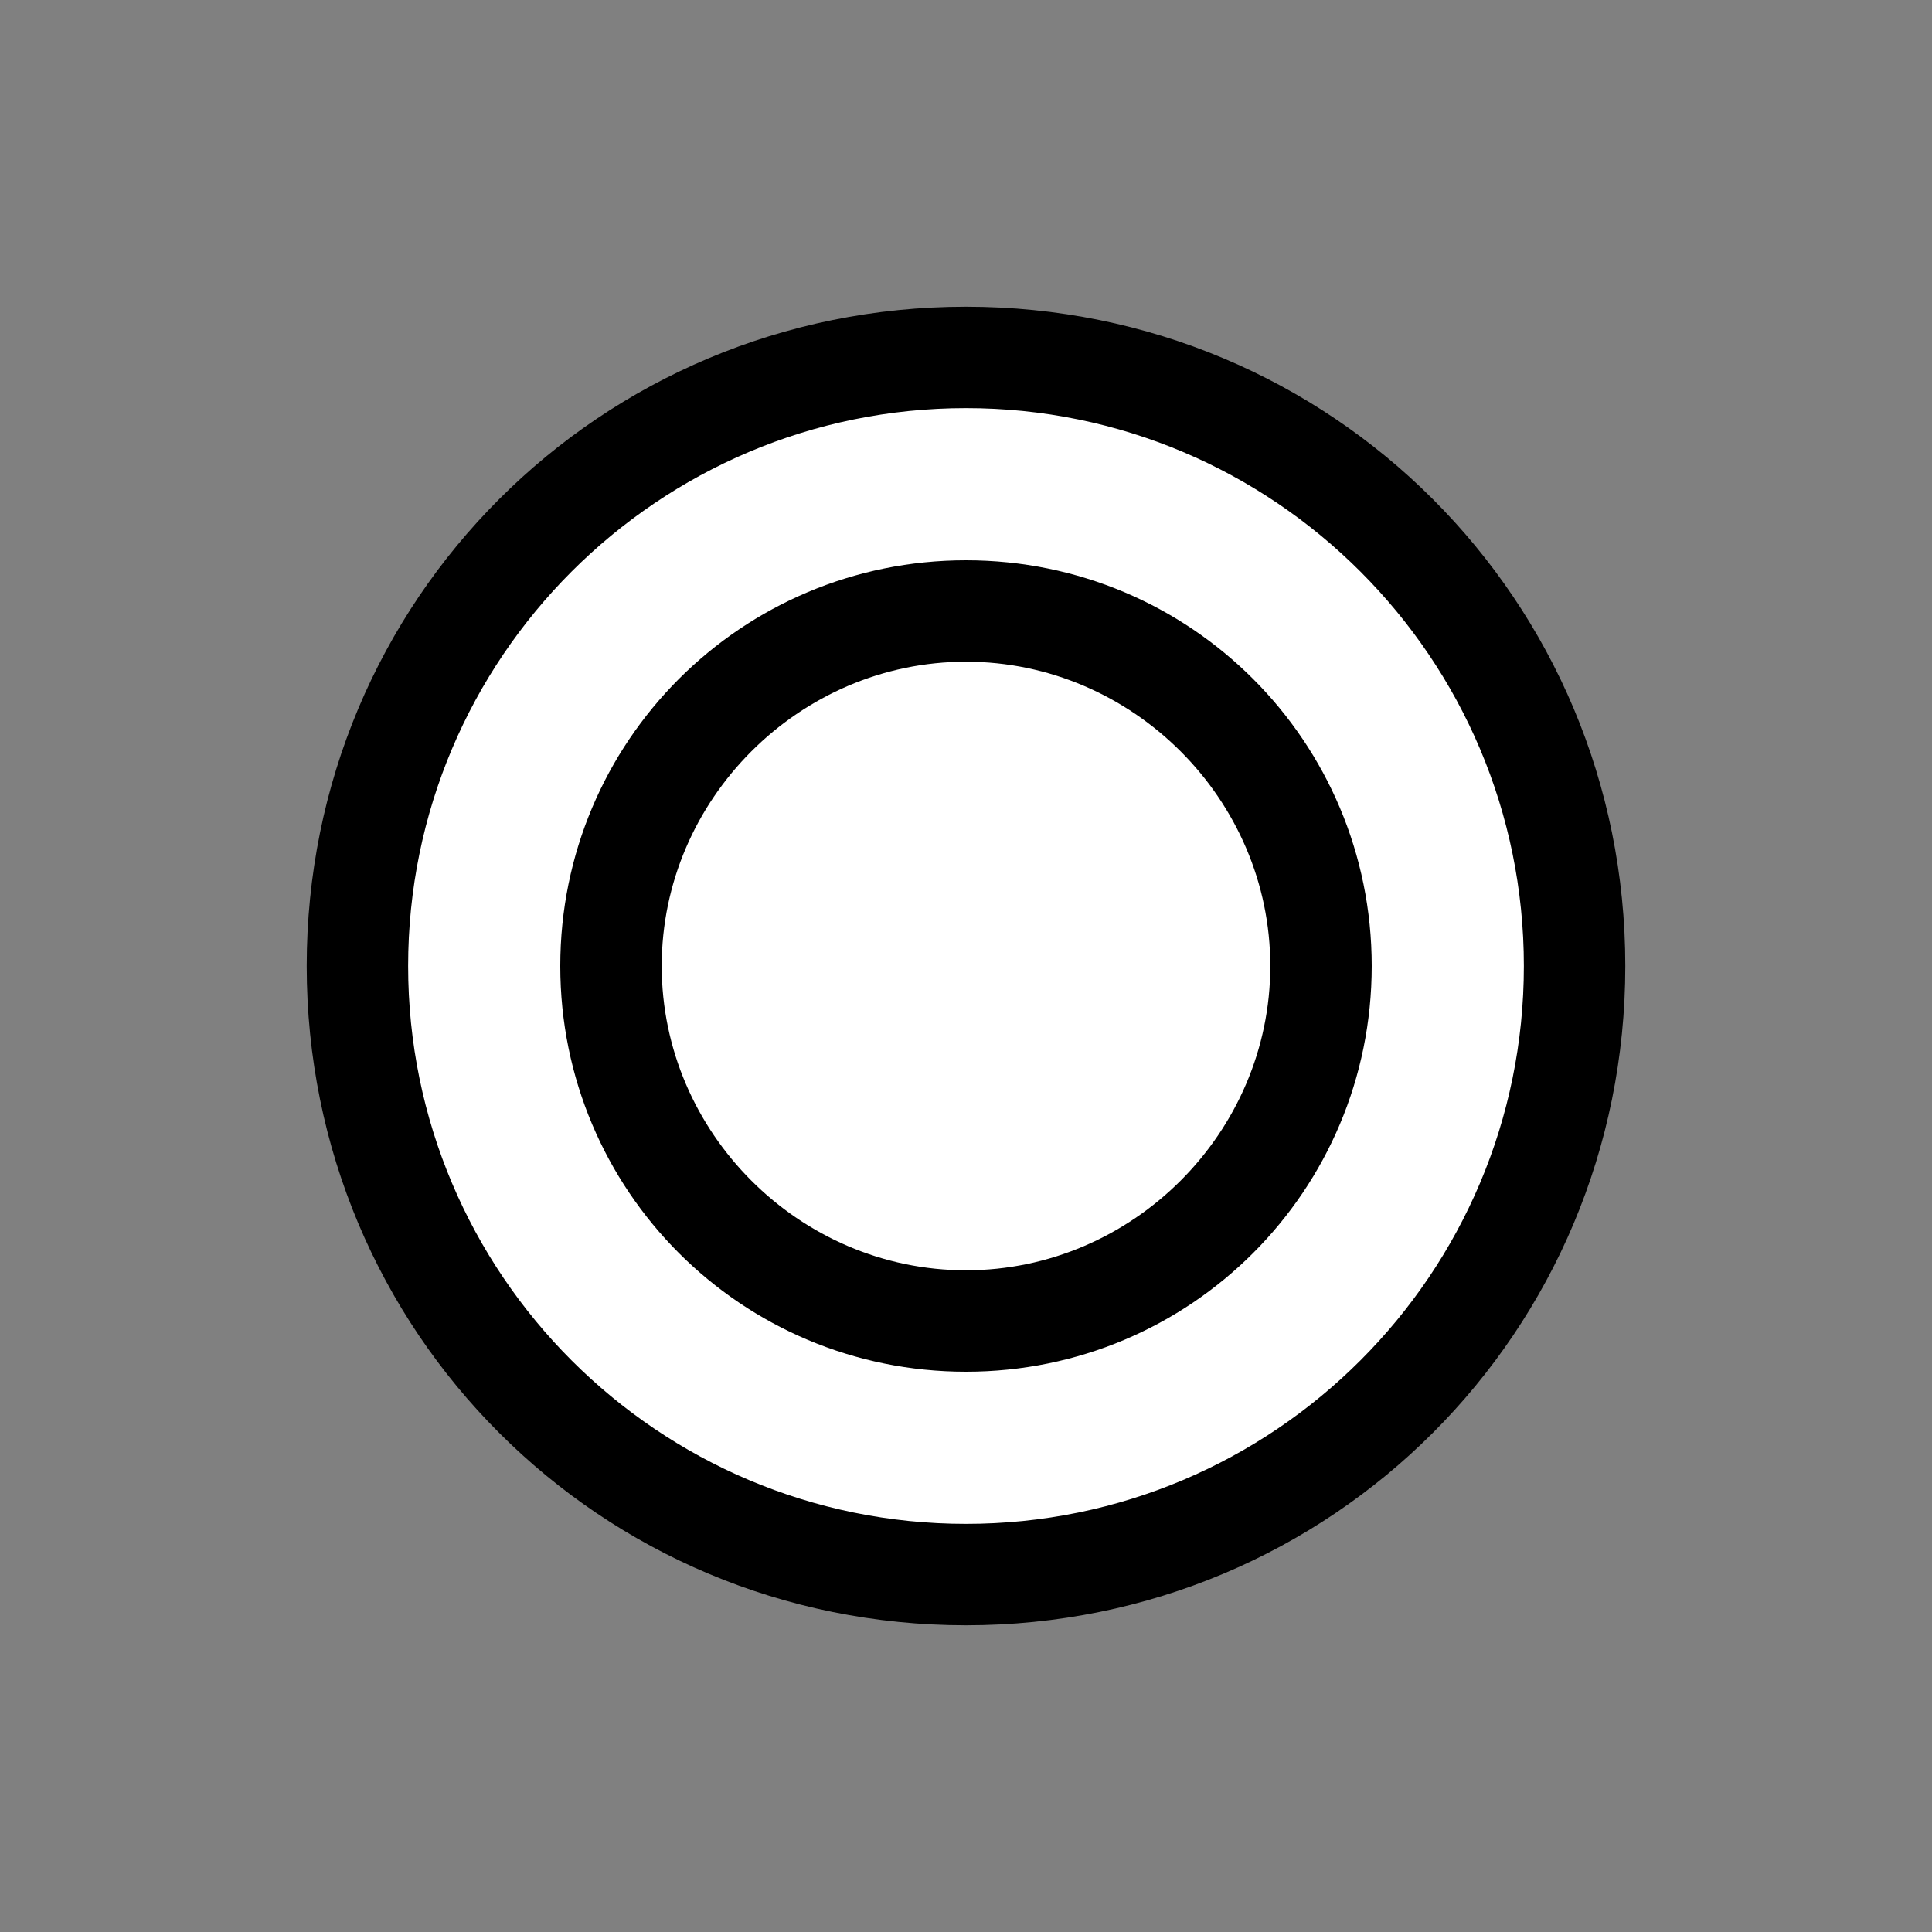 <?xml version="1.0" encoding="UTF-8" standalone="no"?>
<!-- Created with Inkscape (http://www.inkscape.org/) -->

<svg
   xmlns:svg="http://www.w3.org/2000/svg"
   xmlns="http://www.w3.org/2000/svg"
   version="1.2"
   width="100%"
   height="100%"
   viewBox="-10 -10 20 20"
   id="svg2">
  <rect x="-10" y="-10" width="20" height="20" fill="#808080" stroke="none"/>
  <title
     id="title6">Lagefixpunkt 3 auf Markstein oder Kunststoffzeichen, character J</title>
  <defs
     id="defs12" />
  <path
     d="m 26.441,2.425 a 2.839,2.839 0 1 1 -5.678,0 2.839,2.839 0 1 1 5.678,0 z"
     transform="matrix(2.224,0,0,2.224,-52.487,-5.394)"
     id="path3927"
     style="fill:#ffffff;fill-opacity:1;stroke-width:0" />
  <path
     d="m -4.2,0 c 0,2.325 1.875,4.2 4.2,4.2 2.325,0 4.2,-1.875 4.2,-4.2 0,-2.325 -1.875,-4.2 -4.2,-4.2 -2.325,0 -4.2,1.875 -4.2,4.2 z m 1.05,0 c 0,-1.725 1.425,-3.15 3.15,-3.15 1.725,0 3.15,1.425 3.15,3.15 C 3.15,1.725 1.725,3.15 0,3.15 -1.725,3.15 -3.15,1.725 -3.15,0 z m -3.675,0 c 0,3.788 3.038,6.825 6.825,6.825 3.788,0 6.825,-3.038 6.825,-6.825 0,-3.788 -3.038,-6.825 -6.825,-6.825 -3.788,0 -6.825,3.038 -6.825,6.825 z m 1.05,0 c 0,-3.188 2.587,-5.775 5.775,-5.775 3.188,0 5.775,2.587 5.775,5.775 C 5.775,3.188 3.188,5.775 0,5.775 -3.188,5.775 -5.775,3.188 -5.775,0 z"
     id="path8"
     style="fill:#000000;stroke:#000000;stroke-width:0;stroke-miterlimit:4;stroke-opacity:1;stroke-dasharray:none" />
</svg>
